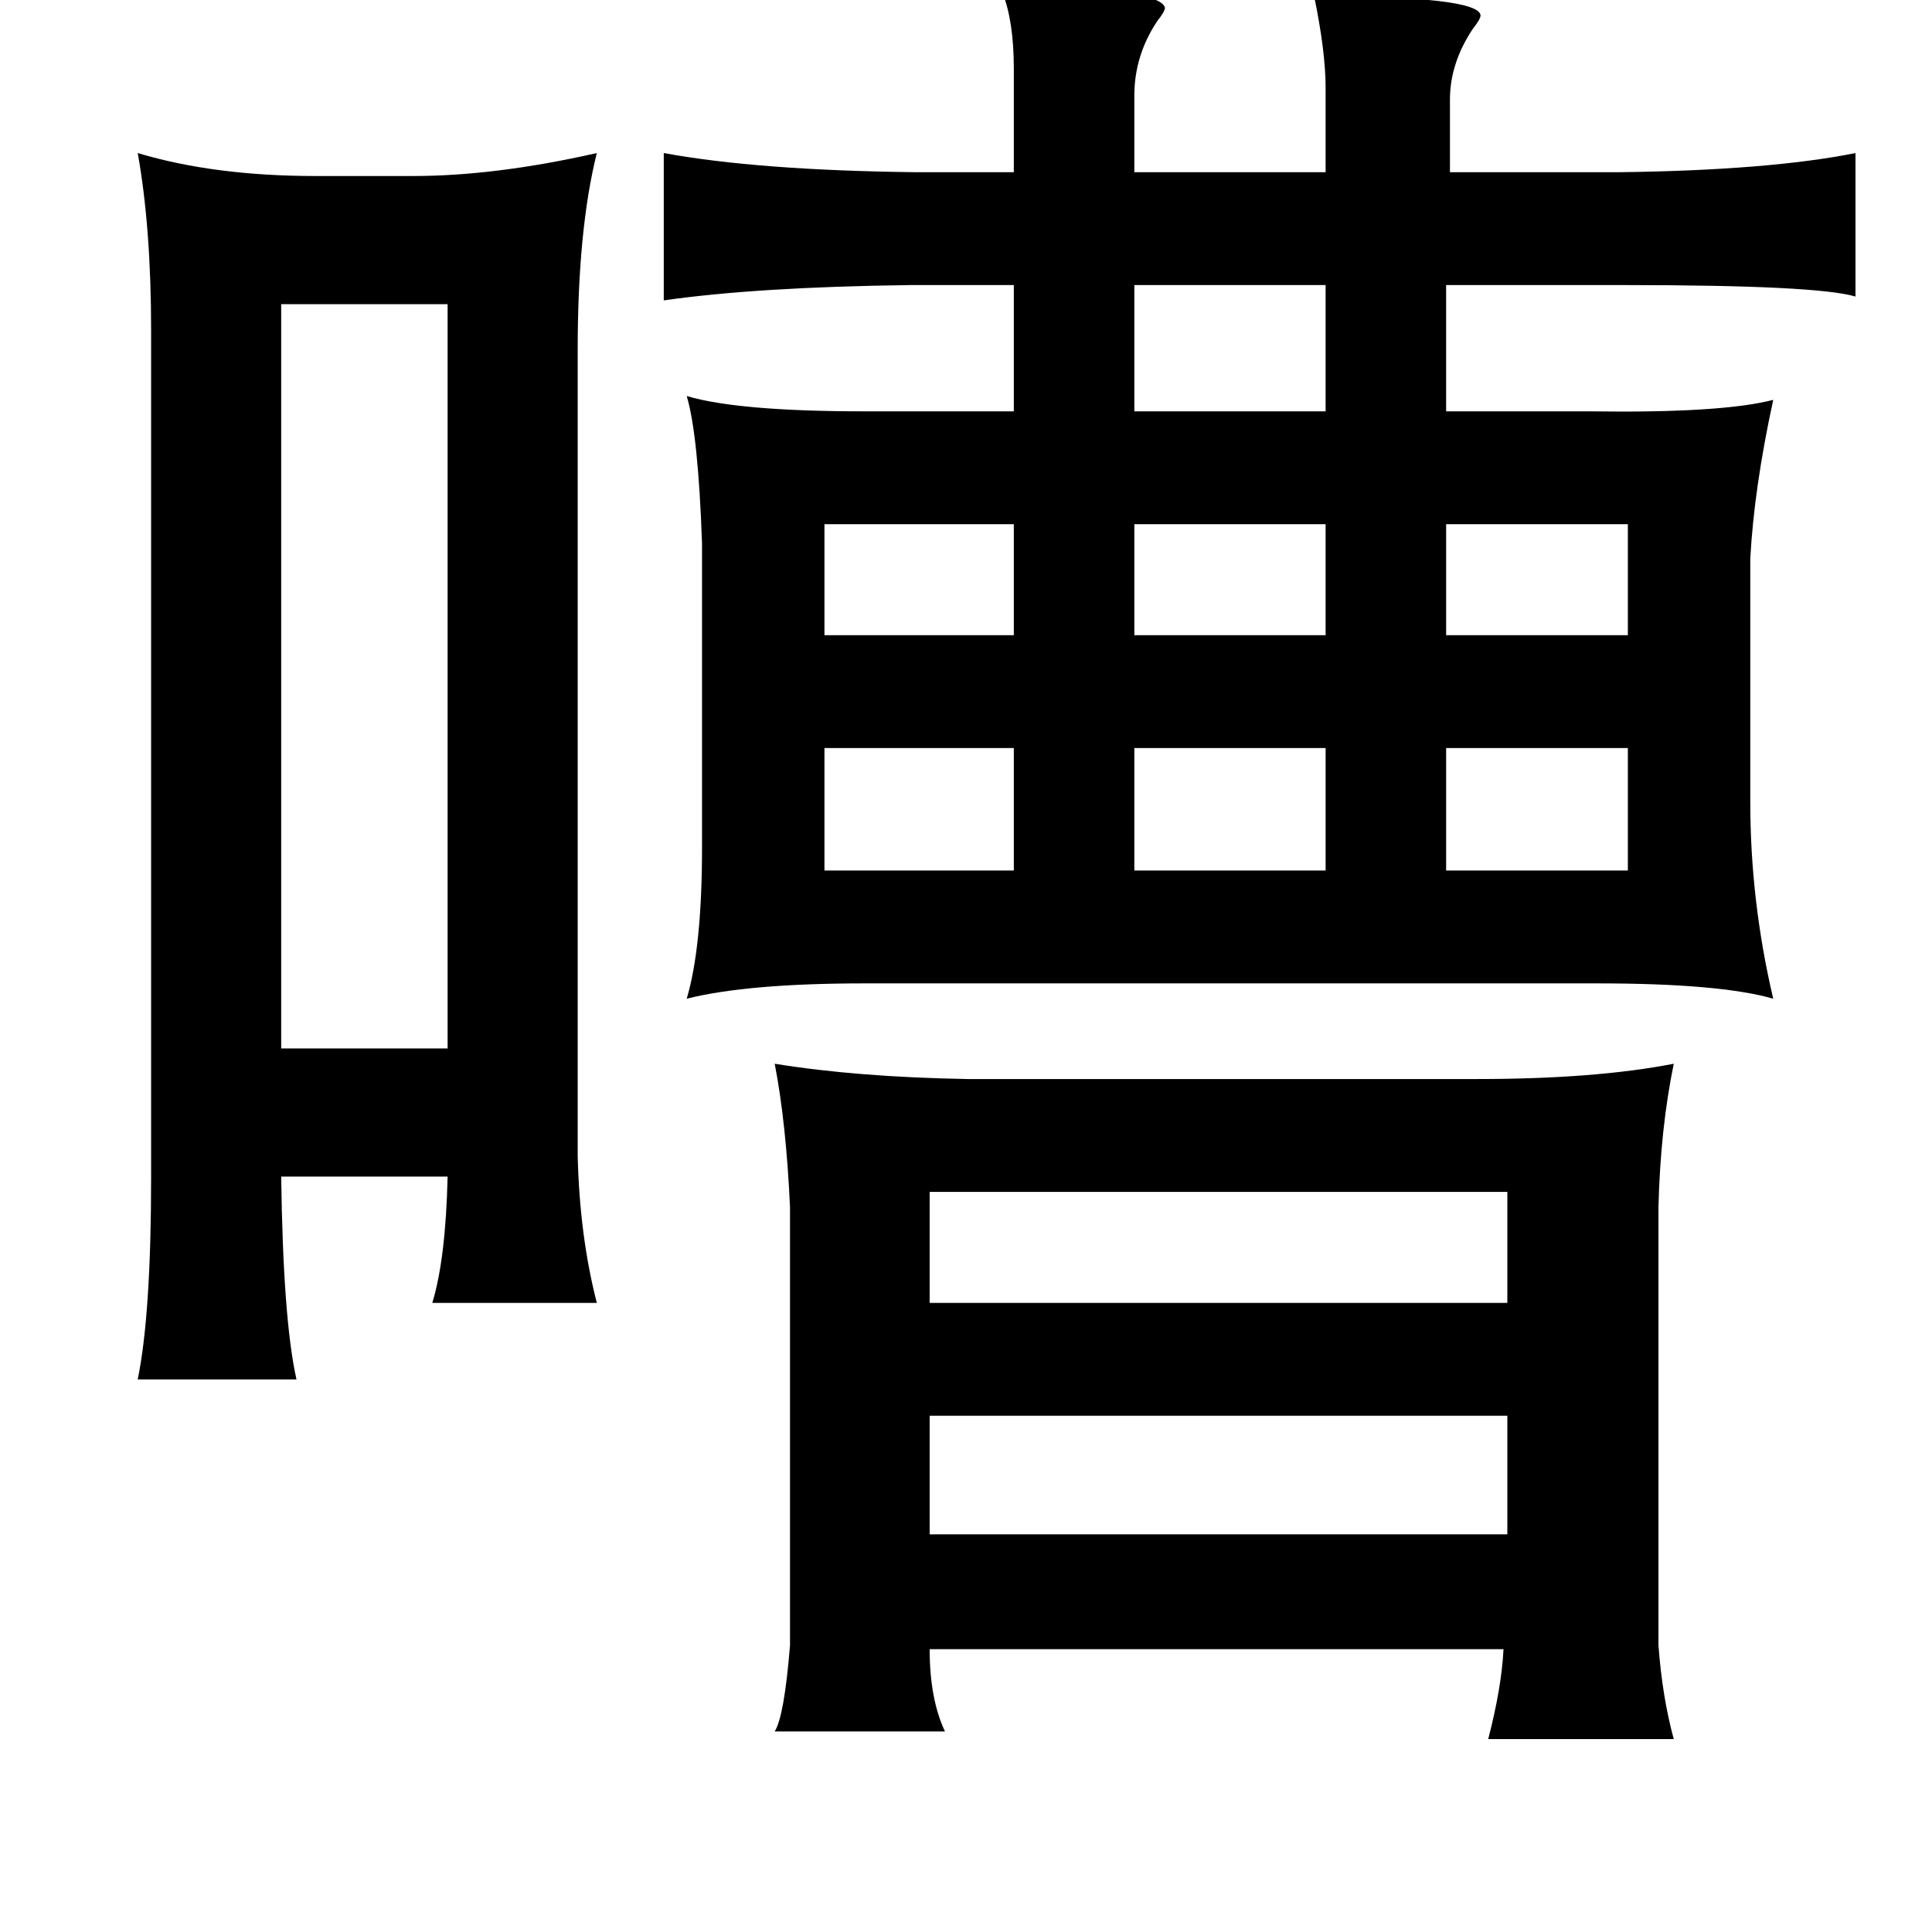 <?xml version="1.0" standalone="no"?>
<!DOCTYPE svg PUBLIC "-//W3C//DTD SVG 1.1//EN" "http://www.w3.org/Graphics/SVG/1.1/DTD/svg11.dtd" >
<svg xmlns="http://www.w3.org/2000/svg" xmlns:xlink="http://www.w3.org/1999/xlink" version="1.1" viewBox="-10 0 1010 1000">
   <path fill="currentColor"
d="M514 -4q82 -3 85 8q0 2 -4 7q-12 18 -12 39v40h100v-44q0 -19 -6 -48q86 0 87 10q0 2 -4 7q-12 18 -12 37v38h89q78 -1 123 -10v75q-20 -6 -121 -6h-93v66h75q69 1 96 -6q-10 46 -12 83v127q0 52 12 103q-28 -8 -92 -8h-383q-61 0 -93 8q8 -27 8 -79v-159q-2 -57 -8 -77
q27 8 93 8h78v-66h-54q-80 1 -129 8v-77q49 9 131 10h52v-54q0 -25 -6 -40zM62 80q40 12 93 12h51q43 0 96 -12q-10 40 -10 103v421q1 42 10 77h-86q7 -23 8 -66h-87q1 75 8 106h-83q7 -34 7 -106v-442q0 -54 -7 -93zM583 149v66h100v-66h-100zM137 159v389h87v-389h-87z
M421 274v58h99v-58h-99zM583 274v58h100v-58h-100zM841 274h-95v58h95v-58zM520 391h-99v64h99v-64zM683 391h-100v64h100v-64zM841 391h-95v64h95v-64zM395 556q43 7 101 8h266q62 0 103 -8q-7 34 -8 75v229q2 27 8 49h-97q7 -27 8 -47h-300q0 26 8 43h-89q5 -8 8 -45v-229
q-2 -44 -8 -75zM476 623v58h302v-58h-302zM476 740v62h302v-62h-302z" />
</svg>
